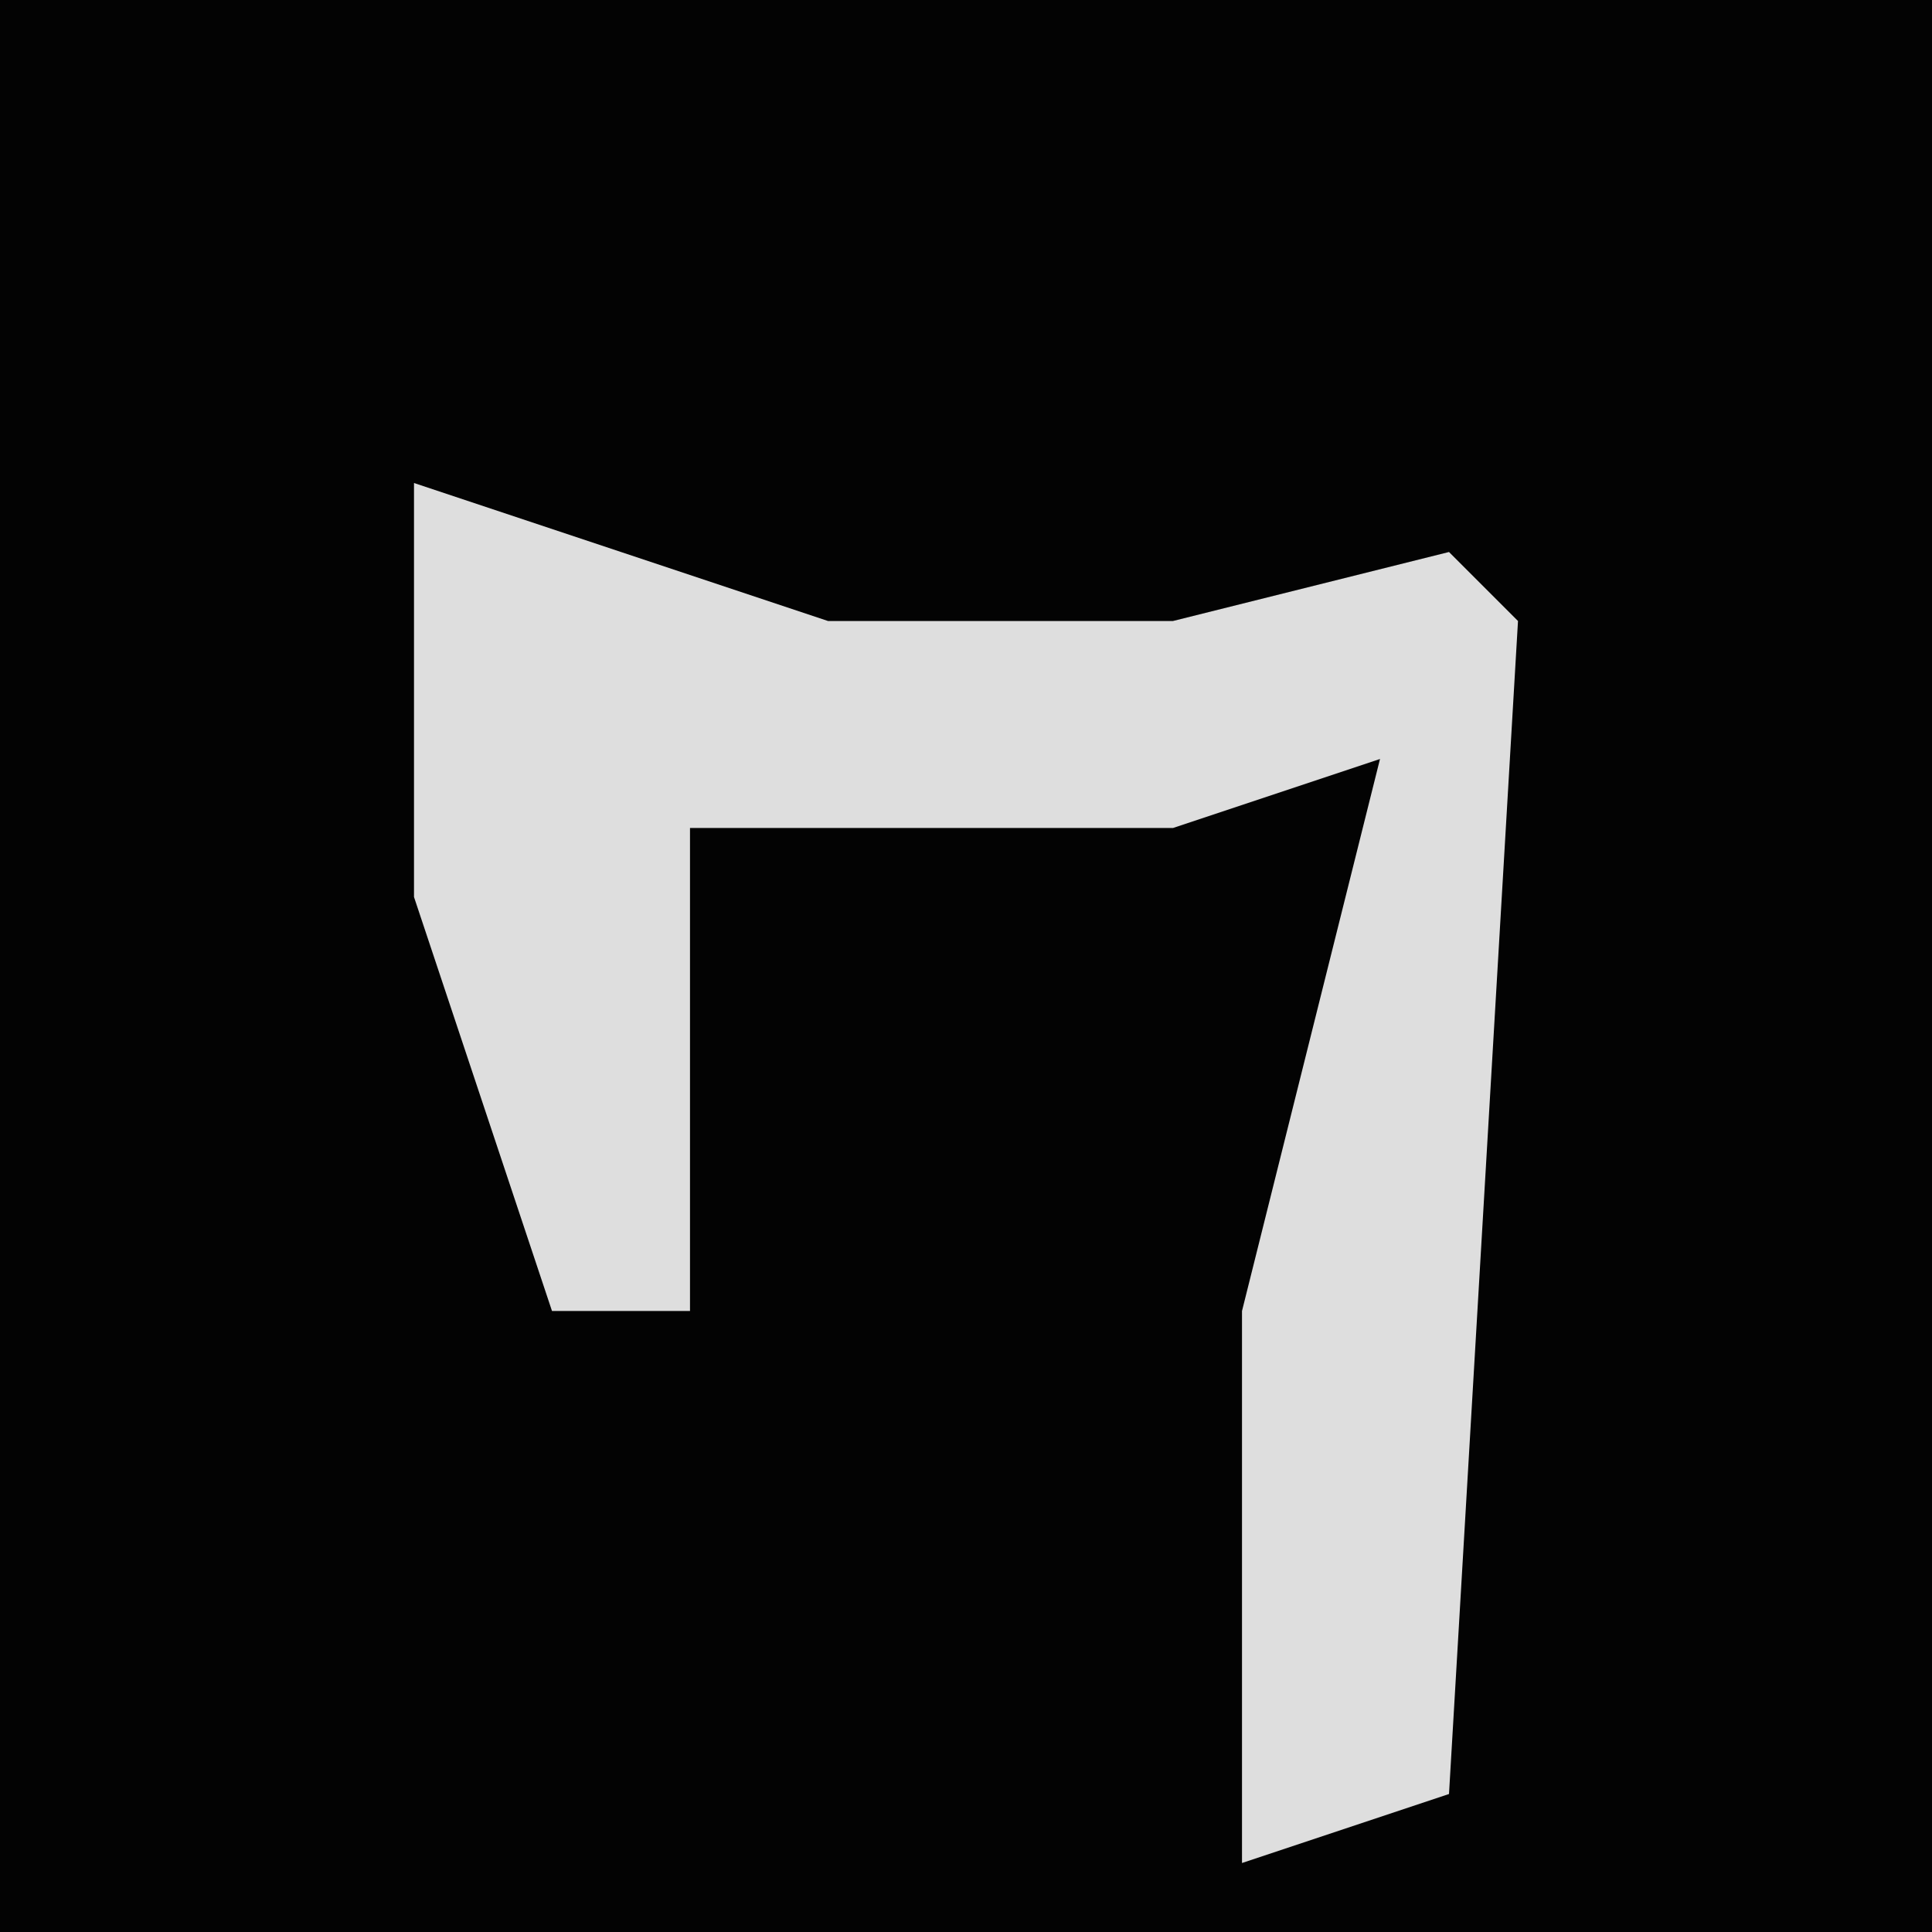 <?xml version="1.0" encoding="UTF-8"?>
<svg version="1.1" xmlns="http://www.w3.org/2000/svg" width="28" height="28">
<path d="M0,0 L28,0 L28,28 L0,28 Z " fill="#030303" transform="translate(0,0)"/>
<path d="M0,0 L6,2 L11,2 L15,1 L16,2 L15,19 L12,20 L12,12 L14,4 L11,5 L4,5 L4,12 L2,12 L0,6 Z " fill="#DEDEDE" transform="translate(6,7)"/>
</svg>
